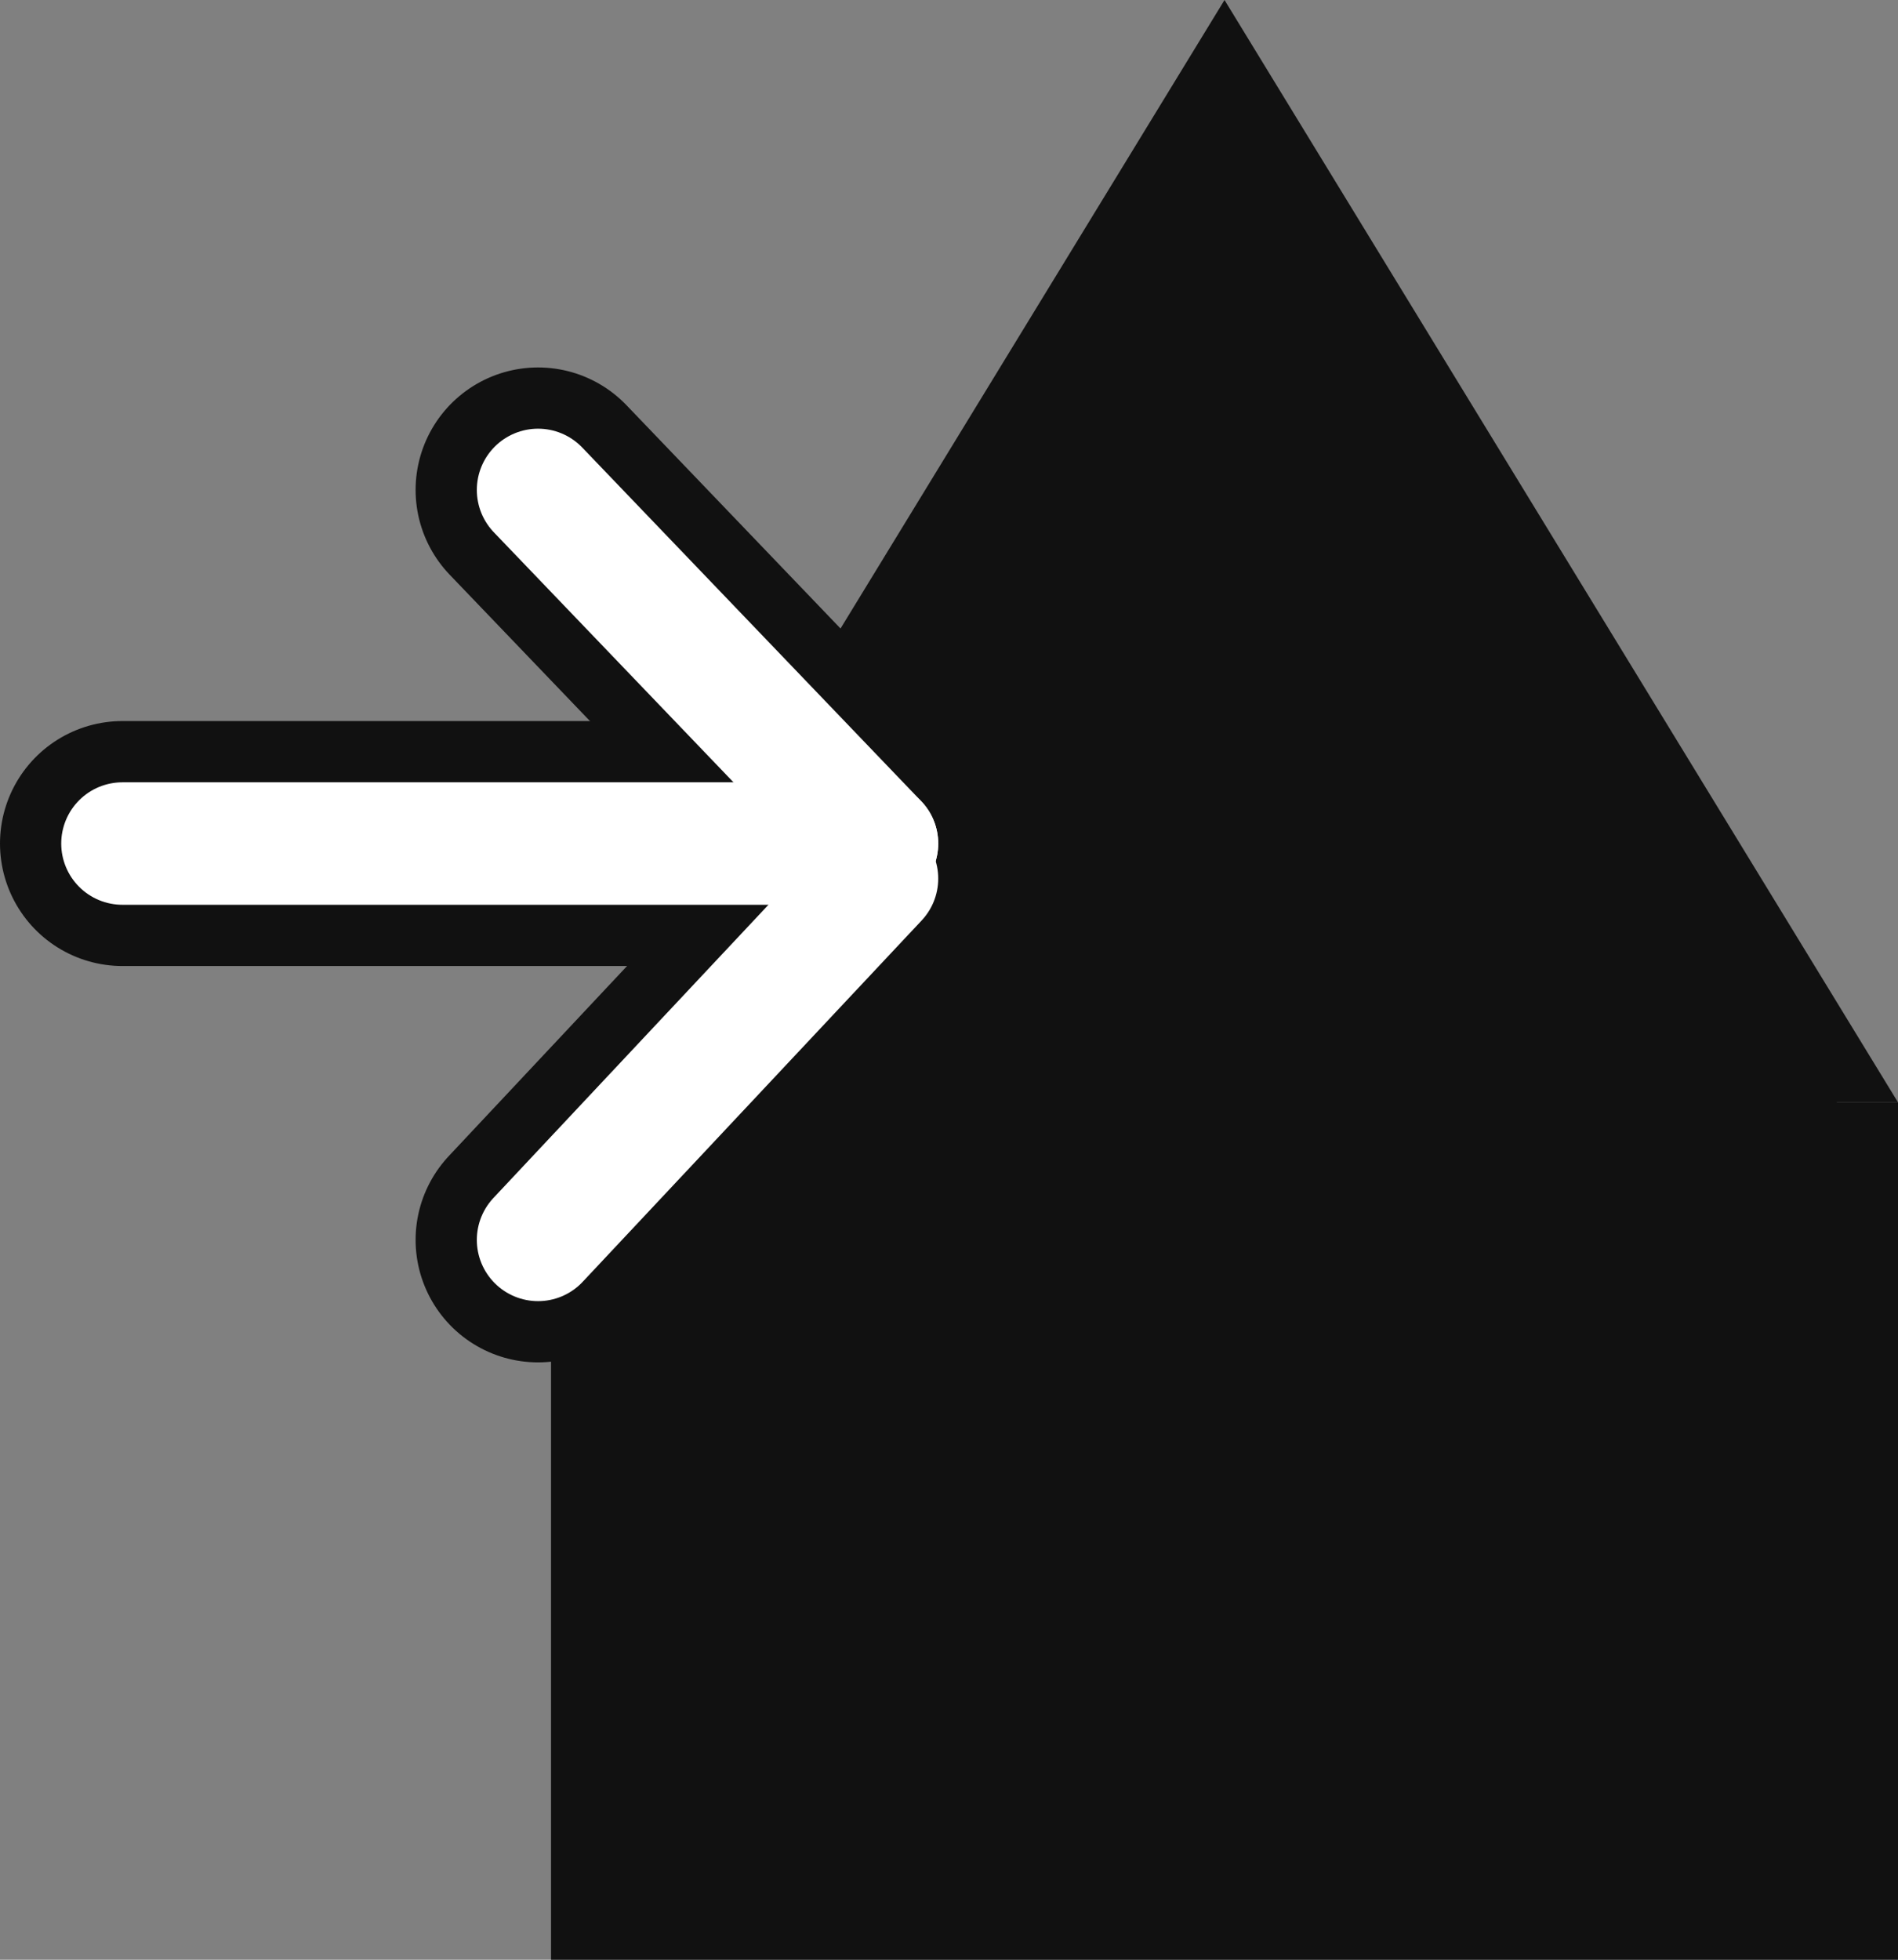 <svg xmlns="http://www.w3.org/2000/svg" width="15.5" height="16" viewBox="0 0 15.5 16">
  <rect x="0" y="0" width="15.5" height="16" fill="#808080" stroke="none"/>
  <g id="Group_119" data-name="Group 119" transform="translate(-23.5 -337)">
    <g id="Group_66" data-name="Group 66" transform="translate(-1.474 178.877)">
      <path id="Polygon_4" data-name="Polygon 4" d="M5.5,0,11,9H0Z" transform="translate(29.474 158.123)" fill="#111"/>
      <rect id="Rectangle_28" data-name="Rectangle 28" width="11" height="7" transform="translate(29.474 167.123)" fill="#111"/>
    </g>
    <line id="Line_38" data-name="Line 38" x1="10" transform="translate(28.5 346.5)" fill="none" stroke="#111" stroke-width="2"/>
    <g id="Group_69" data-name="Group 69" transform="translate(6 165)">
      <line id="Line_16" data-name="Line 16" x1="2.95" y1="2.768" transform="translate(24.662 179.173) rotate(90)" fill="none" stroke="#111" stroke-linecap="round" stroke-width="2"/>
      <line id="Line_17" data-name="Line 17" x1="2.887" y2="2.768" transform="translate(24.662 176) rotate(90)" fill="none" stroke="#111" stroke-linecap="round" stroke-width="2"/>
      <line id="Line_33" data-name="Line 33" x1="6.162" transform="translate(18.5 178.887)" fill="none" stroke="#111" stroke-linecap="round" stroke-width="2"/>
      <line id="Line_34" data-name="Line 34" x1="6.162" transform="translate(18.5 178.887)" fill="none" stroke="#fff" stroke-linecap="round" stroke-width="1"/>
      <line id="Line_31" data-name="Line 31" x1="2.95" y1="2.768" transform="translate(24.662 179.173) rotate(90)" fill="none" stroke="#fff" stroke-linecap="round" stroke-width="1"/>
      <line id="Line_32" data-name="Line 32" x1="2.887" y2="2.768" transform="translate(24.662 176) rotate(90)" fill="none" stroke="#fff" stroke-linecap="round" stroke-width="1"/>
    </g>
  </g>
</svg>
